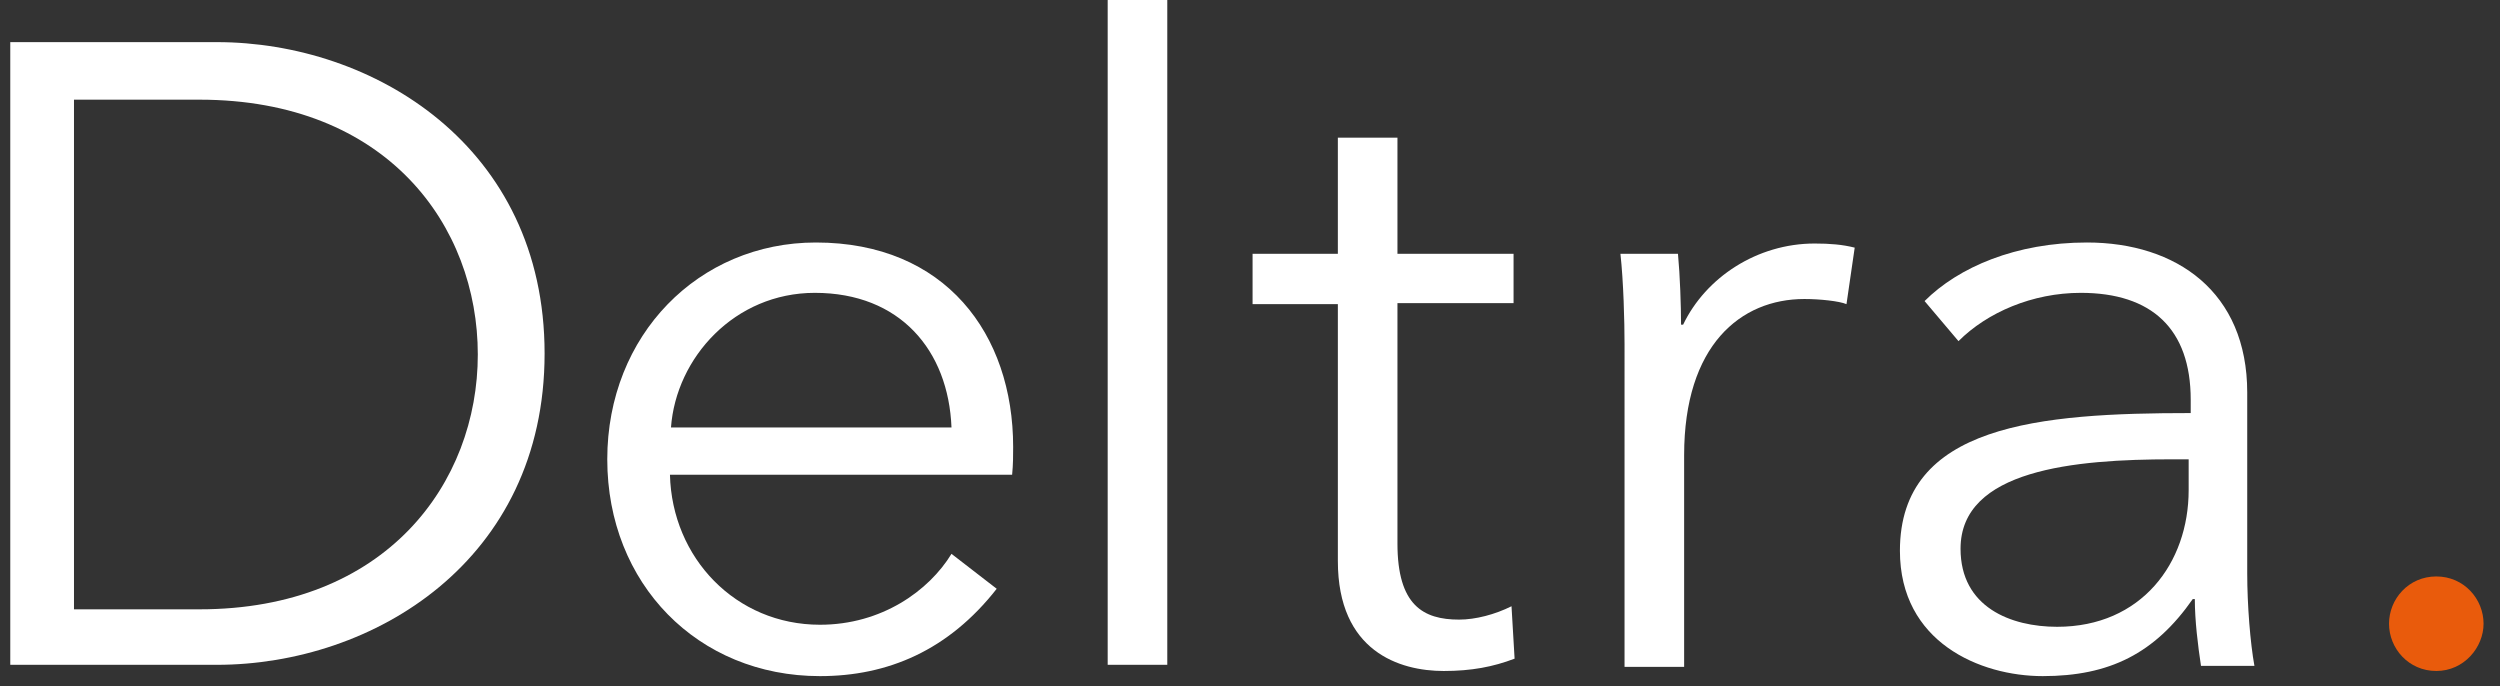 <?xml version="1.0" encoding="utf-8"?>
<!-- Generator: Adobe Illustrator 18.0.0, SVG Export Plug-In . SVG Version: 6.00 Build 0)  -->
<!DOCTYPE svg PUBLIC "-//W3C//DTD SVG 1.1//EN" "http://www.w3.org/Graphics/SVG/1.1/DTD/svg11.dtd">
<svg version="1.1" id="Layer_1" xmlns="http://www.w3.org/2000/svg" xmlns:xlink="http://www.w3.org/1999/xlink" x="0px" y="0px"
	 viewBox="0 0 243.3 66.8" enable-background="new 0 0 243.3 66.8" xml:space="preserve">
<rect x="0" y="0" width="243.3" height="66.8" fill="#333333" stroke="none"/>
<g>
	<path fill="#FFFFFF" d="M1,4.1h20.1C36.3,4.1,53,14.2,53,34.4S36.3,64.7,21.1,64.7H1V4.1z M7.2,59.3h12.2
		c18.2,0,27.1-12.3,27.1-24.8c0-12.5-8.8-24.8-27.1-24.8H7.2V59.3z"/>
	<path fill="#FFFFFF" d="M98.5,46.2H65.2c0.2,8.1,6.4,14.6,14.6,14.6c6,0,10.6-3.3,12.8-6.9l4.4,3.4c-4.7,6-10.6,8.5-17.2,8.5
		c-11.9,0-20.7-9-20.7-21.1S68,23.6,79.4,23.6c12.6,0,19.2,8.9,19.2,19.9C98.6,44.3,98.6,45.2,98.5,46.2z M92.6,41.6
		c-0.3-7.5-5-13.1-13.3-13.1c-7.8,0-13.5,6.3-14,13.1H92.6z"/>
	<path fill="#FFFFFF" d="M113.6,64.7h-5.8V0h5.8V64.7z"/>
	<path fill="#FFFFFF" d="M147.3,29.5H136v23.4c0,6,2.5,7.4,6,7.4c1.6,0,3.5-0.5,5.1-1.3l0.3,5.1c-2.1,0.8-4.2,1.2-6.9,1.2
		c-4.3,0-10.3-1.9-10.3-10.7v-25h-8.3v-4.9h8.3V13.4h5.8v11.3h11.3V29.5z"/>
	<path fill="#FFFFFF" d="M157.7,24.7h5.6c0.2,2.1,0.3,5.1,0.3,6.9h0.2c2.2-4.6,7.2-7.9,12.8-7.9c1.5,0,2.7,0.1,3.9,0.4l-0.8,5.5
		c-0.7-0.3-2.6-0.5-4.1-0.5c-6.2,0-11.7,4.5-11.7,15.2v20.6h-5.8V33.5C158.1,31.3,158,27.4,157.7,24.7z"/>
	<path fill="#FFFFFF" d="M213.2,38.9c0-6.9-3.8-10.4-10.7-10.4c-4.7,0-9.1,1.9-11.9,4.7l-3.3-3.9c3.3-3.3,8.9-5.7,15.8-5.7
		c8.7,0,15.6,4.8,15.6,14.6v17.6c0,3.1,0.3,6.8,0.7,9h-5.2c-0.3-2-0.6-4.4-0.6-6.5h-0.2c-3.7,5.3-8.1,7.5-14.6,7.5
		c-6.1,0-13.9-3.3-13.9-12.2c0-12.3,13.6-13.4,28.3-13.4V38.9z M211.4,44.7c-9.5,0-20.6,1-20.6,8.7c0,5.7,4.9,7.6,9.4,7.6
		c8.2,0,12.8-6.2,12.8-13.3v-3H211.4z"/>
	<path fill="#E95B0C" d="M237.1,65.3c-2.7,0-4.6-2.2-4.6-4.6c0-2.4,1.9-4.6,4.6-4.6s4.6,2.2,4.6,4.6C241.7,63,239.8,65.3,237.1,65.3
		z"/>
</g>
</svg>
